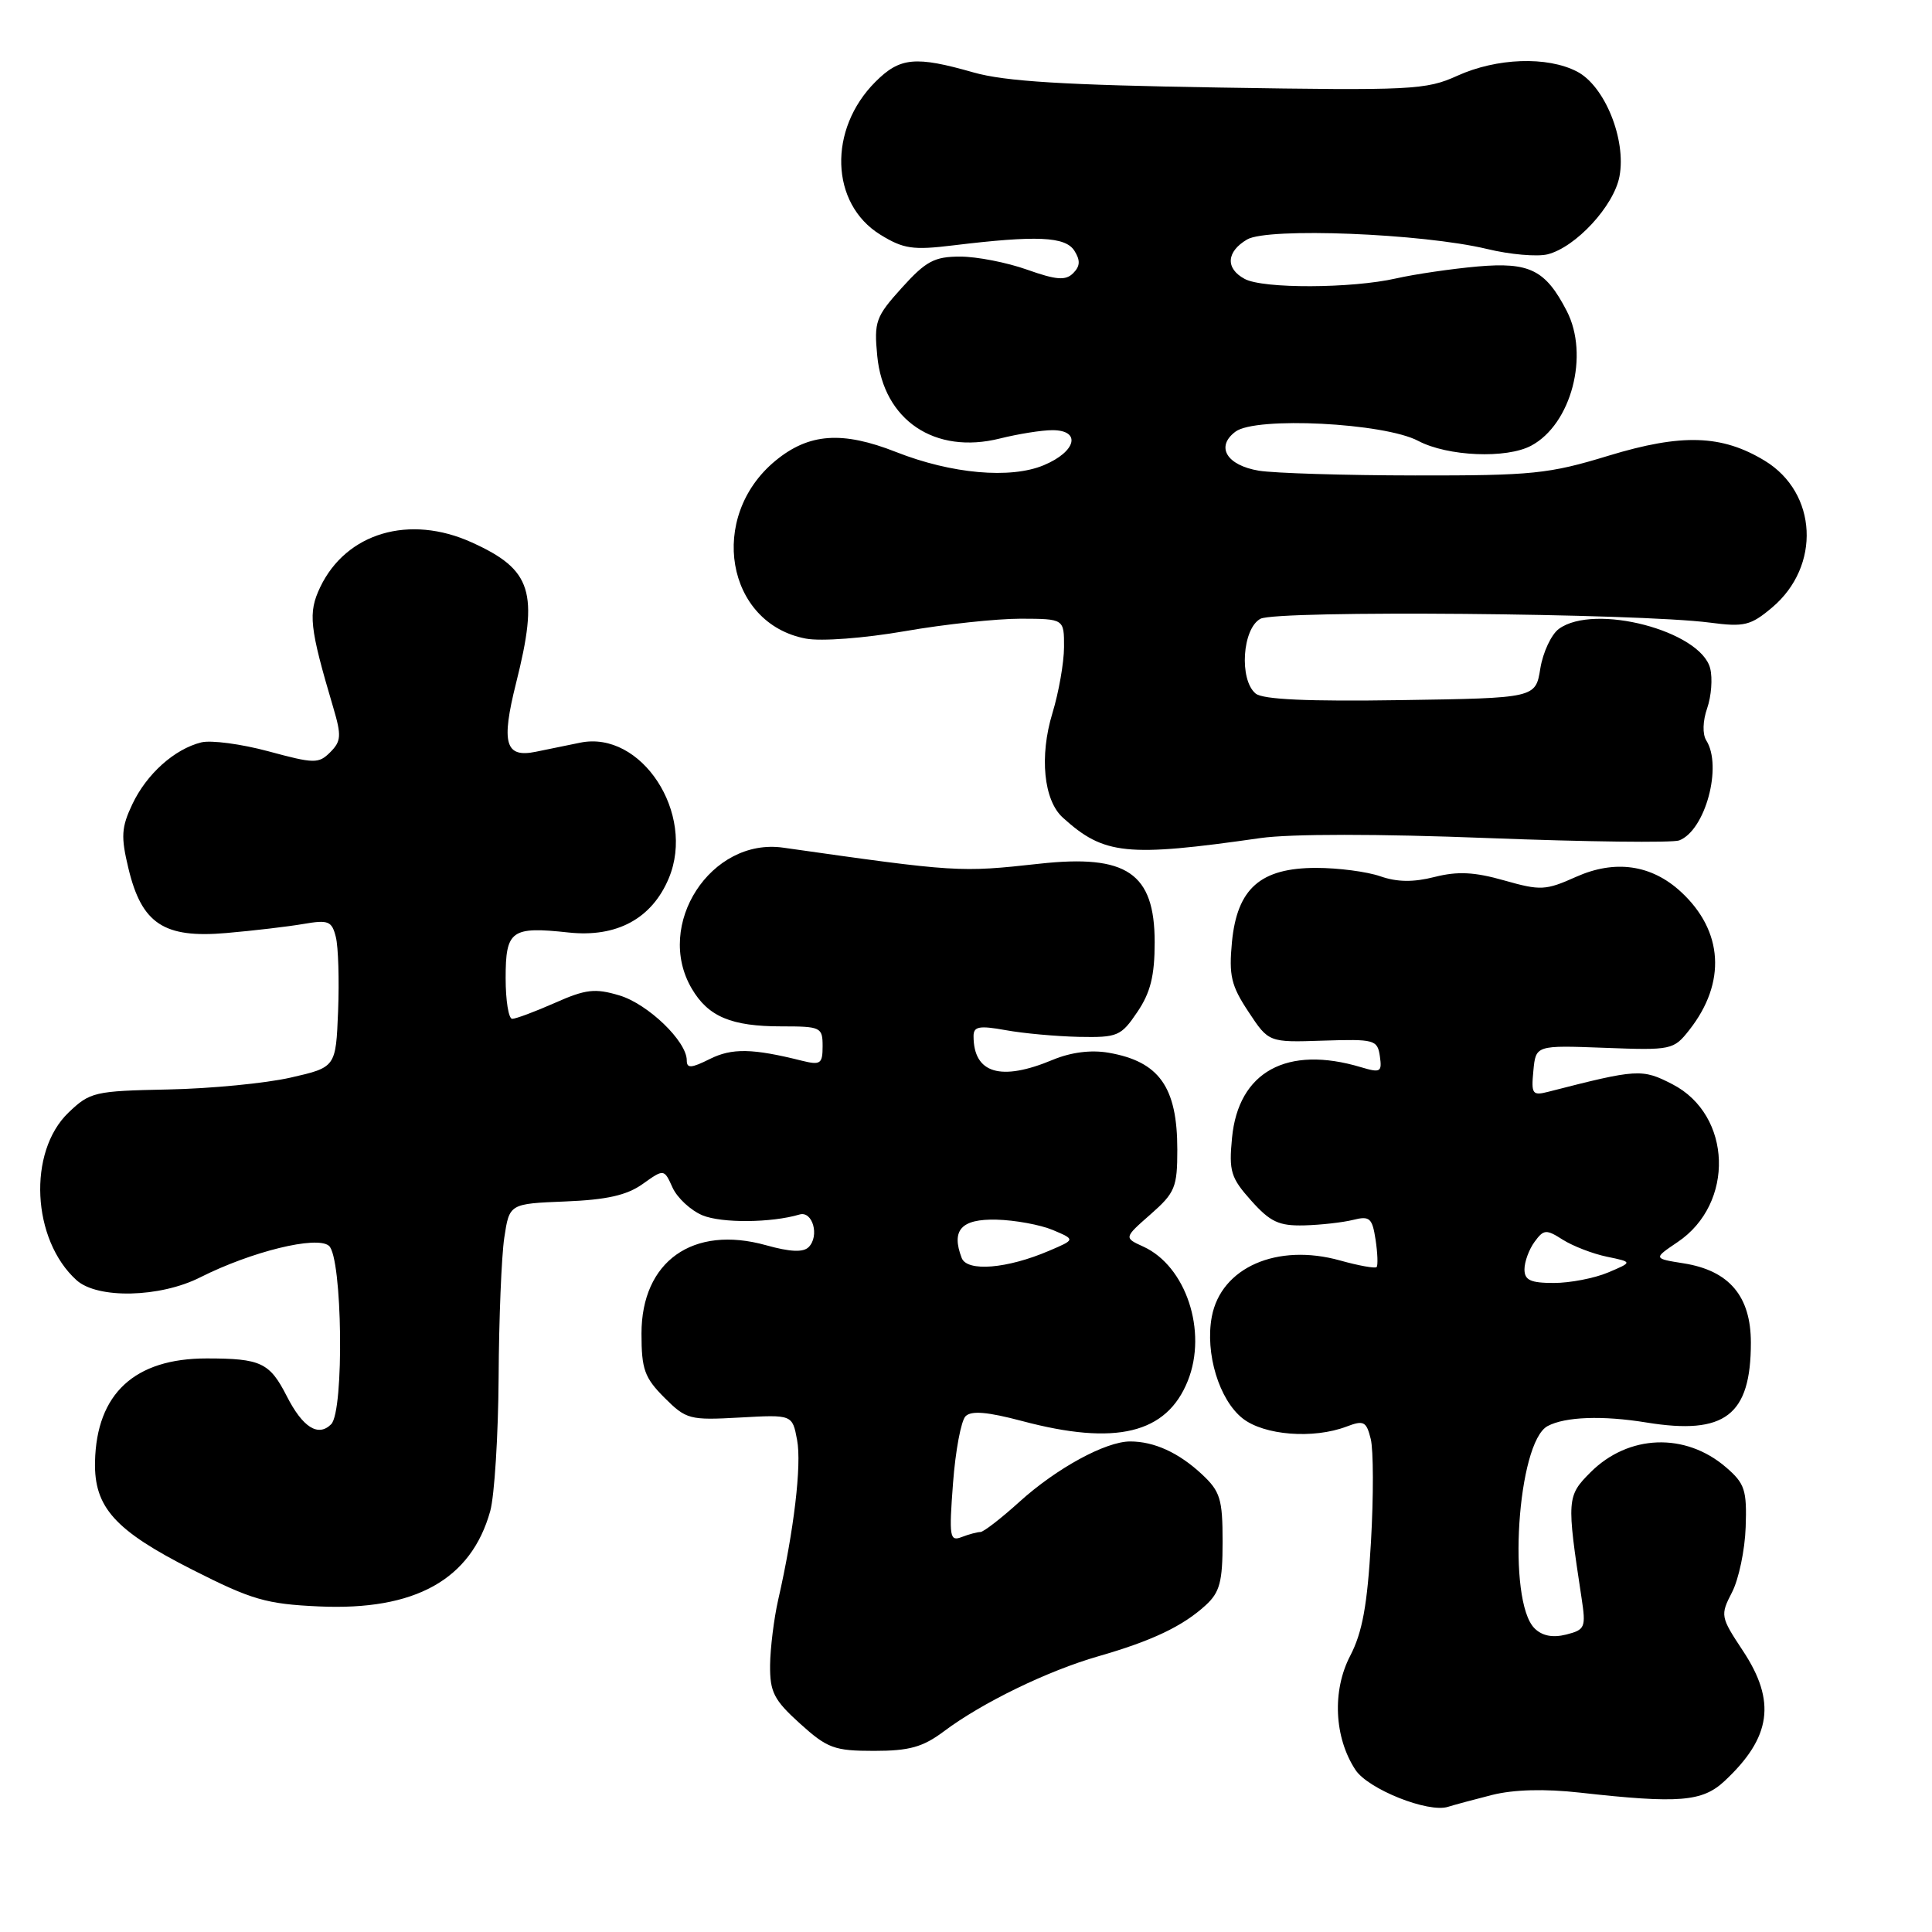 <?xml version="1.0" encoding="UTF-8" standalone="no"?>
<!DOCTYPE svg PUBLIC "-//W3C//DTD SVG 1.1//EN" "http://www.w3.org/Graphics/SVG/1.1/DTD/svg11.dtd" >
<svg xmlns="http://www.w3.org/2000/svg" xmlns:xlink="http://www.w3.org/1999/xlink" version="1.1" viewBox="0 0 256 256">
 <g >
 <path fill="currentColor"
d=" M 197.71 237.84 C 200.59 237.12 204.68 237.01 209.33 237.53 C 222.48 239.00 225.57 238.75 228.52 235.99 C 234.71 230.21 235.38 225.43 230.94 218.73 C 227.97 214.24 227.93 214.03 229.50 210.99 C 230.39 209.27 231.21 205.38 231.31 202.35 C 231.48 197.43 231.20 196.57 228.70 194.42 C 223.31 189.78 215.78 190.06 210.75 195.09 C 207.61 198.23 207.58 198.68 209.56 211.71 C 210.16 215.66 210.04 215.95 207.52 216.59 C 205.72 217.04 204.34 216.76 203.33 215.76 C 199.69 212.12 201.05 191.11 205.07 188.96 C 207.39 187.72 212.35 187.54 218.17 188.49 C 228.57 190.18 232.00 187.55 232.00 177.91 C 232.00 171.75 229.13 168.36 223.10 167.40 C 219.07 166.76 219.07 166.76 222.28 164.59 C 229.89 159.49 229.51 147.74 221.61 143.67 C 217.58 141.59 216.98 141.63 205.18 144.66 C 203.05 145.21 202.88 144.98 203.18 141.88 C 203.50 138.50 203.50 138.50 212.60 138.84 C 221.49 139.18 221.76 139.12 223.84 136.48 C 228.77 130.21 228.35 123.35 222.73 118.17 C 218.82 114.56 213.99 113.88 208.83 116.19 C 204.81 117.99 204.13 118.03 199.31 116.66 C 195.37 115.54 193.15 115.43 190.10 116.20 C 187.27 116.92 185.13 116.89 182.89 116.11 C 181.14 115.50 177.32 115.00 174.41 115.00 C 167.02 115.00 163.93 117.72 163.24 124.82 C 162.82 129.27 163.13 130.60 165.43 134.07 C 168.11 138.13 168.11 138.13 175.31 137.89 C 182.13 137.67 182.52 137.77 182.84 139.96 C 183.14 142.06 182.92 142.18 180.34 141.41 C 170.53 138.47 164.09 142.00 163.25 150.77 C 162.82 155.20 163.09 156.07 165.79 159.09 C 168.32 161.92 169.46 162.45 172.82 162.37 C 175.02 162.31 177.94 161.98 179.30 161.64 C 181.49 161.09 181.83 161.39 182.27 164.26 C 182.54 166.04 182.60 167.67 182.41 167.89 C 182.22 168.10 180.04 167.71 177.57 167.02 C 169.23 164.69 161.80 167.94 160.57 174.47 C 159.66 179.31 161.54 185.49 164.66 187.95 C 167.51 190.19 174.02 190.70 178.42 189.03 C 180.70 188.16 181.05 188.34 181.63 190.67 C 181.99 192.11 182.01 198.25 181.66 204.31 C 181.18 212.70 180.52 216.30 178.91 219.40 C 176.50 224.02 176.78 230.22 179.60 234.51 C 181.27 237.07 189.27 240.26 191.88 239.41 C 192.64 239.17 195.26 238.46 197.71 237.84 Z  M 125.06 229.42 C 130.14 225.61 138.80 221.40 145.55 219.46 C 152.65 217.42 156.71 215.49 159.75 212.71 C 161.63 210.99 162.00 209.61 162.00 204.28 C 162.00 198.61 161.69 197.62 159.25 195.34 C 156.19 192.49 152.94 191.00 149.75 191.00 C 146.51 191.00 139.99 194.55 135.08 199.00 C 132.65 201.20 130.32 203.00 129.91 203.00 C 129.50 203.00 128.38 203.30 127.42 203.67 C 125.84 204.28 125.74 203.66 126.28 196.53 C 126.60 192.24 127.35 188.25 127.94 187.66 C 128.71 186.89 130.85 187.08 135.42 188.29 C 147.85 191.60 154.59 189.97 157.39 182.97 C 160.02 176.41 157.15 167.76 151.49 165.18 C 148.92 164.01 148.92 164.01 152.46 160.90 C 155.70 158.05 156.00 157.33 156.00 152.33 C 156.00 144.03 153.60 140.65 146.88 139.49 C 144.55 139.09 141.91 139.43 139.50 140.43 C 132.60 143.32 129.00 142.24 129.00 137.29 C 129.00 136.01 129.75 135.87 133.25 136.50 C 135.59 136.93 139.95 137.32 142.95 137.39 C 148.09 137.49 148.54 137.30 150.70 134.10 C 152.45 131.52 153.00 129.30 153.00 124.85 C 153.00 115.68 149.31 113.17 137.71 114.45 C 127.14 115.61 126.81 115.59 103.78 112.32 C 94.20 110.96 86.68 122.56 91.67 131.01 C 93.85 134.72 96.91 136.00 103.55 136.00 C 108.76 136.00 109.00 136.11 109.00 138.62 C 109.00 140.97 108.72 141.16 106.25 140.55 C 99.71 138.91 96.99 138.86 94.06 140.32 C 91.58 141.56 91.00 141.59 91.00 140.50 C 91.00 137.98 85.87 133.04 82.08 131.90 C 78.84 130.93 77.62 131.07 73.52 132.89 C 70.90 134.05 68.35 135.00 67.87 135.00 C 67.39 135.00 67.00 132.57 67.00 129.61 C 67.00 123.27 67.74 122.74 75.33 123.56 C 81.72 124.25 86.38 121.73 88.62 116.37 C 92.20 107.79 84.97 96.73 76.87 98.41 C 75.29 98.73 72.66 99.28 71.01 99.61 C 66.94 100.45 66.38 98.51 68.38 90.52 C 71.42 78.43 70.50 75.49 62.53 71.88 C 54.26 68.12 45.88 70.59 42.43 77.80 C 40.80 81.23 41.00 83.09 44.16 93.76 C 45.26 97.47 45.21 98.22 43.76 99.67 C 42.22 101.21 41.65 101.20 35.56 99.55 C 31.96 98.58 27.96 98.05 26.67 98.37 C 23.11 99.26 19.44 102.55 17.54 106.55 C 16.08 109.63 16.00 110.85 17.02 115.08 C 18.78 122.41 21.72 124.35 30.00 123.63 C 33.58 123.32 38.17 122.78 40.20 122.43 C 43.52 121.86 43.97 122.04 44.50 124.16 C 44.83 125.46 44.96 129.88 44.80 133.97 C 44.50 141.42 44.50 141.42 38.50 142.79 C 35.20 143.54 27.90 144.25 22.28 144.36 C 12.52 144.56 11.93 144.69 9.07 147.43 C 3.65 152.63 4.21 164.27 10.14 169.63 C 12.92 172.14 21.21 171.95 26.54 169.25 C 33.31 165.84 41.95 163.71 43.58 165.07 C 45.37 166.55 45.63 186.97 43.88 188.72 C 42.16 190.44 40.11 189.14 38.00 185.00 C 35.73 180.55 34.57 180.00 27.37 180.00 C 17.83 180.00 12.79 184.67 12.59 193.68 C 12.46 199.73 15.21 202.79 25.50 208.00 C 33.37 211.99 35.27 212.54 42.26 212.86 C 55.01 213.44 62.43 209.31 64.96 200.22 C 65.52 198.17 66.02 190.20 66.07 182.50 C 66.11 174.80 66.45 166.47 66.82 164.00 C 67.50 159.50 67.50 159.50 74.91 159.20 C 80.39 158.98 83.06 158.38 85.15 156.89 C 87.99 154.87 87.99 154.87 89.12 157.37 C 89.75 158.74 91.53 160.39 93.09 161.04 C 95.64 162.09 102.20 162.04 105.94 160.93 C 107.68 160.41 108.62 163.78 107.15 165.25 C 106.43 165.97 104.69 165.89 101.51 165.00 C 91.82 162.29 85.00 167.13 85.00 176.71 C 85.00 181.44 85.40 182.55 88.03 185.19 C 90.93 188.09 91.38 188.20 98.03 187.83 C 104.99 187.44 104.99 187.44 105.62 190.81 C 106.24 194.09 105.20 202.85 103.11 212.00 C 102.55 214.47 102.07 218.36 102.04 220.63 C 102.01 224.21 102.54 225.25 106.00 228.38 C 109.63 231.66 110.55 232.00 115.81 232.00 C 120.49 232.00 122.28 231.50 125.06 229.42 Z  M 167.00 111.05 C 170.99 110.48 182.65 110.48 197.21 111.05 C 210.25 111.55 221.63 111.69 222.50 111.36 C 225.96 110.04 228.26 101.53 226.09 98.11 C 225.57 97.28 225.62 95.53 226.21 93.84 C 226.76 92.26 226.94 89.89 226.61 88.57 C 225.36 83.59 211.25 79.90 206.56 83.33 C 205.56 84.06 204.45 86.43 204.10 88.58 C 203.47 92.50 203.47 92.50 185.61 92.77 C 173.30 92.96 167.33 92.69 166.38 91.90 C 164.17 90.07 164.61 83.28 167.02 81.99 C 169.18 80.84 217.01 81.25 226.57 82.50 C 231.12 83.10 231.97 82.89 234.80 80.51 C 241.31 75.03 240.83 65.30 233.84 61.05 C 228.16 57.60 222.85 57.43 213.15 60.38 C 205.23 62.80 203.06 63.02 187.50 63.00 C 178.15 62.99 168.84 62.70 166.81 62.37 C 162.54 61.66 161.05 59.19 163.70 57.20 C 166.38 55.17 183.41 56.03 187.92 58.42 C 191.82 60.48 199.62 60.81 202.90 59.05 C 208.21 56.21 210.62 47.04 207.60 41.20 C 204.79 35.76 202.68 34.71 195.79 35.31 C 192.33 35.62 187.47 36.33 185.00 36.89 C 179.10 38.23 167.38 38.28 164.93 36.96 C 162.35 35.58 162.49 33.35 165.25 31.73 C 168.00 30.12 188.44 30.93 197.04 32.99 C 200.08 33.73 203.69 34.04 205.06 33.70 C 208.80 32.76 213.86 27.28 214.59 23.37 C 215.51 18.48 212.63 11.37 208.96 9.48 C 205.00 7.43 198.33 7.67 193.10 10.04 C 188.96 11.92 187.07 12.01 161.60 11.60 C 141.02 11.27 133.18 10.79 129.00 9.60 C 121.30 7.40 119.25 7.59 116.00 10.84 C 109.70 17.14 110.01 26.99 116.64 31.09 C 119.71 32.98 120.95 33.17 126.33 32.51 C 137.37 31.17 141.16 31.34 142.36 33.22 C 143.17 34.50 143.13 35.27 142.20 36.20 C 141.20 37.20 139.98 37.11 136.09 35.73 C 133.42 34.78 129.43 34.00 127.23 34.00 C 123.81 34.00 122.69 34.60 119.50 38.13 C 116.04 41.96 115.80 42.61 116.24 47.16 C 117.06 55.69 123.88 60.27 132.51 58.10 C 134.92 57.50 138.04 57.00 139.44 57.00 C 143.31 57.00 142.62 59.84 138.31 61.64 C 133.90 63.49 126.09 62.79 118.75 59.90 C 111.60 57.08 107.18 57.40 102.75 61.05 C 93.75 68.47 96.18 82.63 106.79 84.62 C 108.81 85.00 114.48 84.57 119.92 83.63 C 125.19 82.71 132.09 81.98 135.25 81.98 C 141.00 82.00 141.00 82.00 140.99 85.75 C 140.98 87.81 140.29 91.75 139.45 94.50 C 137.71 100.21 138.29 106.05 140.83 108.34 C 146.28 113.28 149.26 113.59 167.00 111.05 Z  M 202.00 168.19 C 202.00 167.20 202.60 165.56 203.33 164.56 C 204.55 162.89 204.87 162.86 207.08 164.27 C 208.41 165.11 211.04 166.13 212.92 166.52 C 216.35 167.23 216.35 167.23 213.06 168.62 C 211.25 169.38 208.02 170.00 205.89 170.00 C 202.80 170.00 202.00 169.63 202.00 168.19 Z  M 127.43 166.69 C 126.01 162.99 127.37 161.50 132.03 161.61 C 134.49 161.67 137.85 162.29 139.50 162.98 C 142.50 164.25 142.50 164.25 139.00 165.74 C 133.44 168.12 128.15 168.55 127.43 166.69 Z "/>
</g>
</svg>